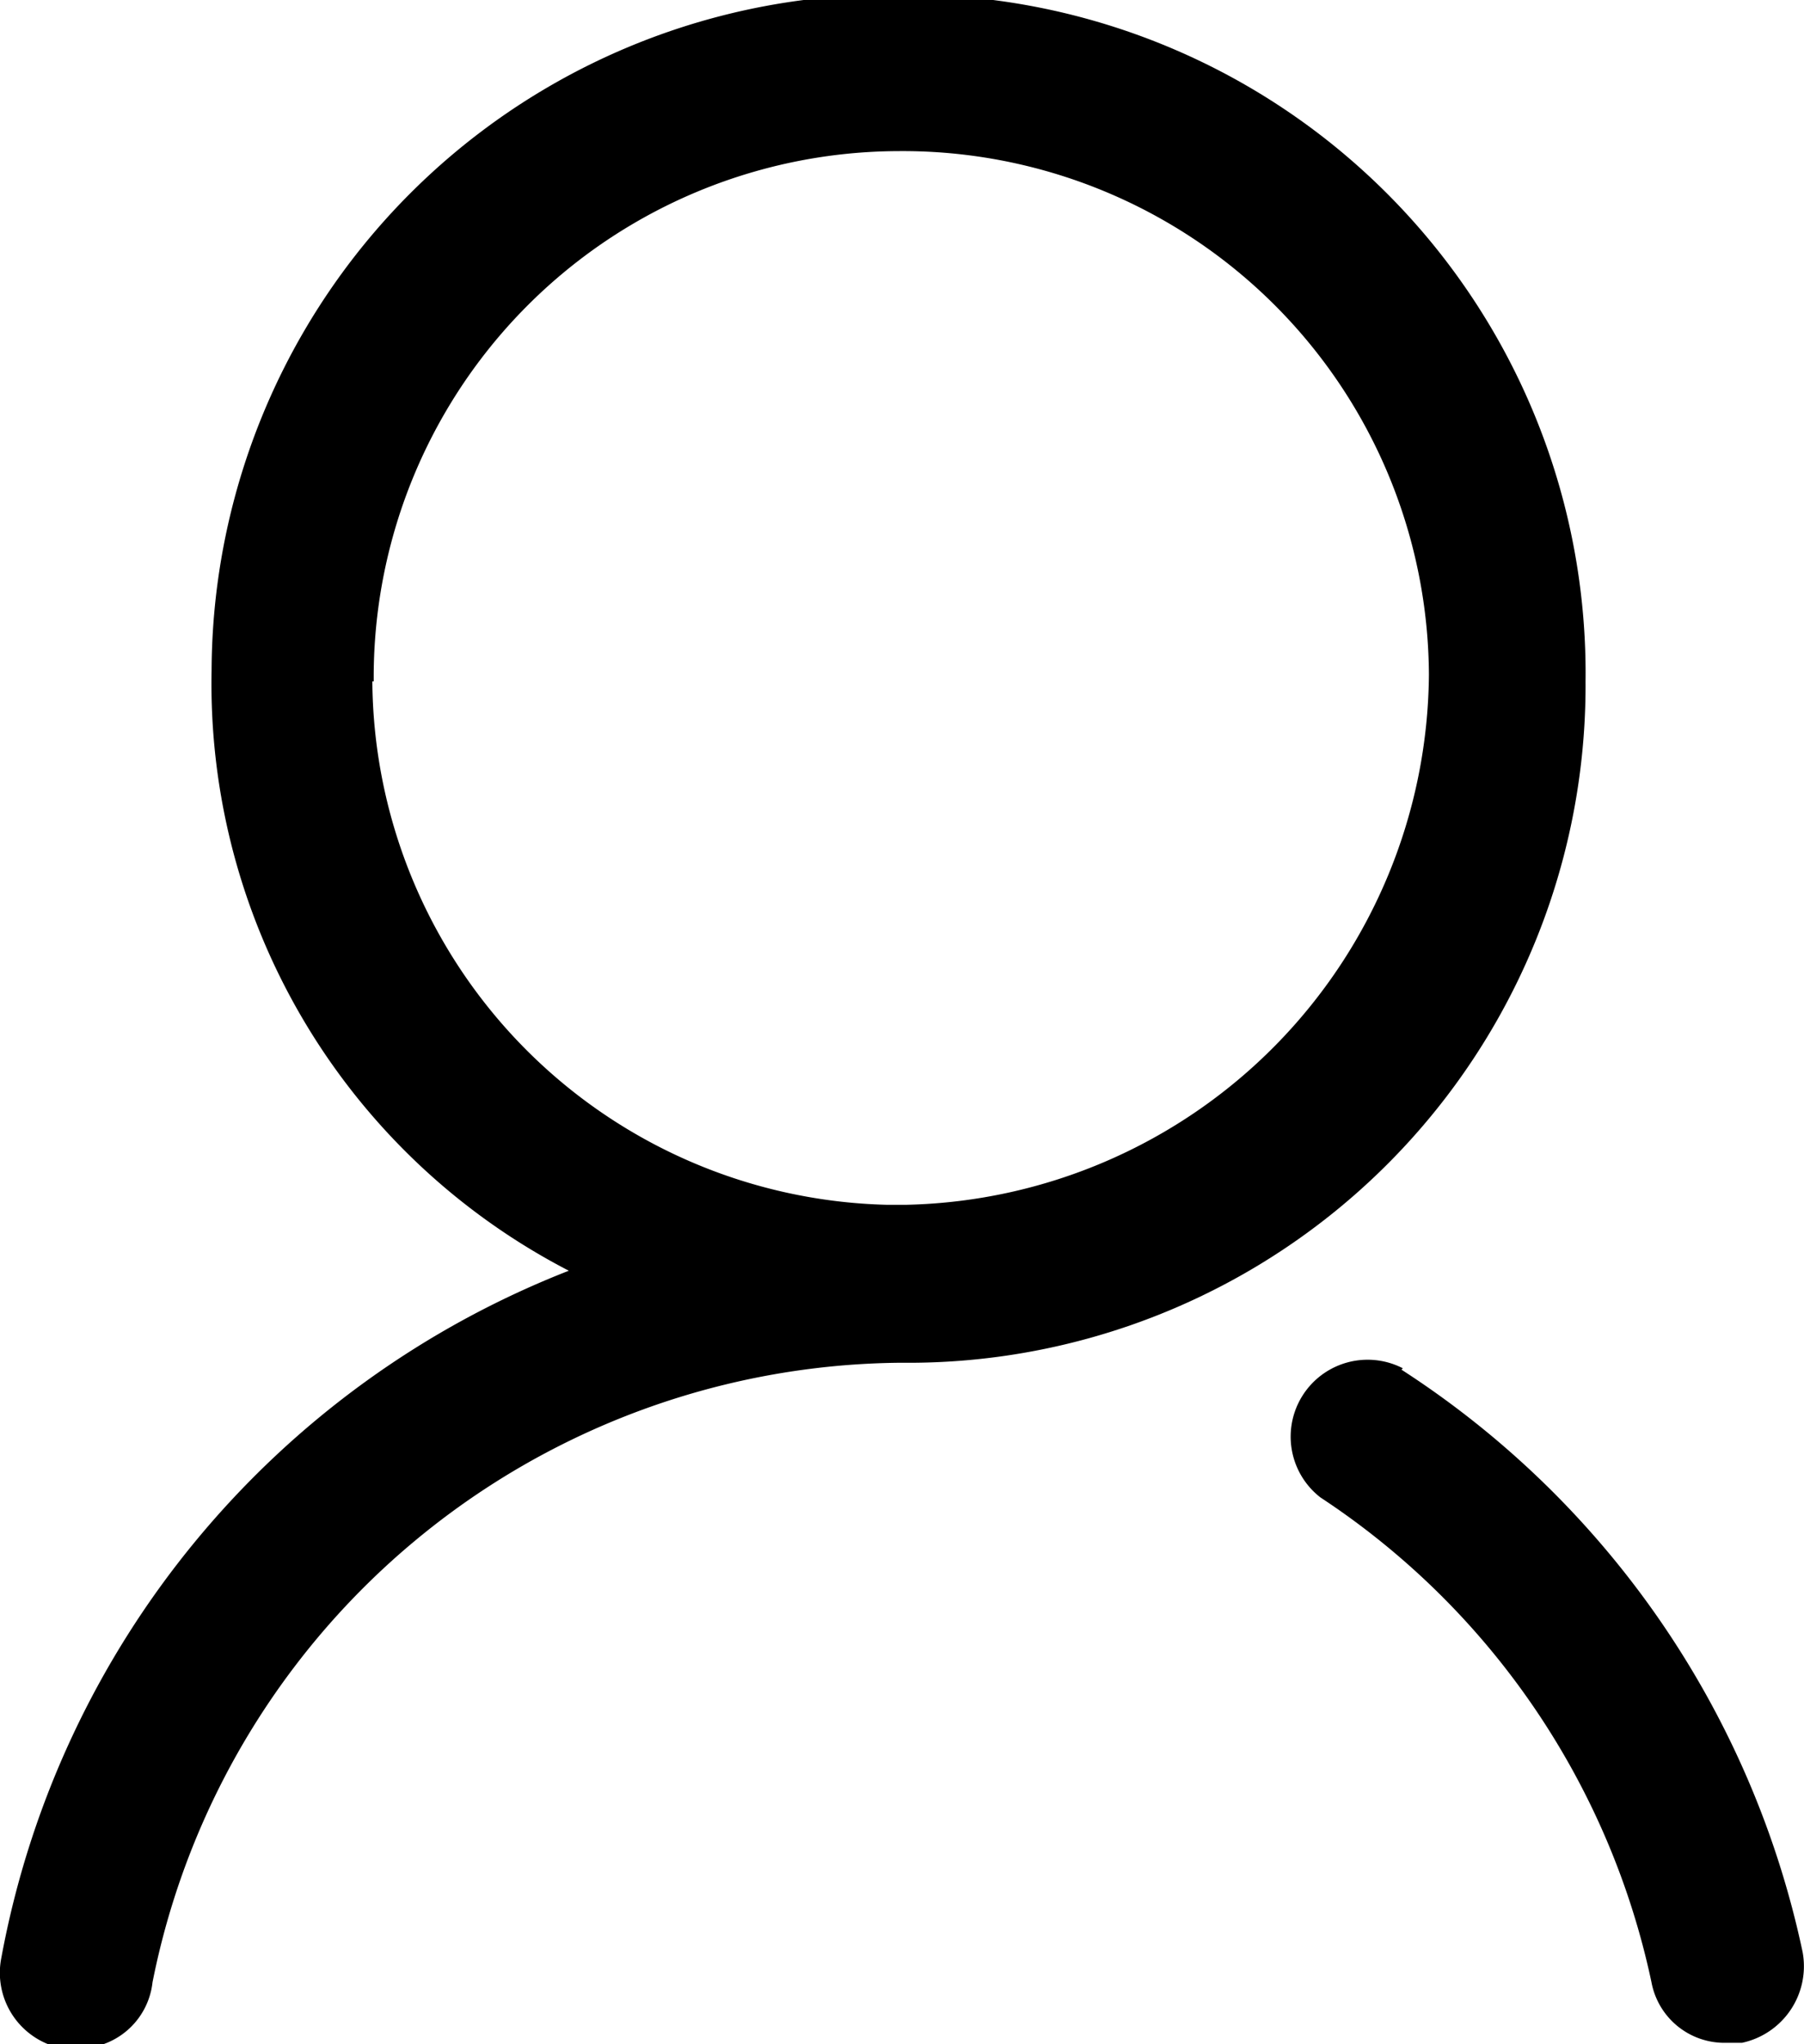 <svg id="图层_1" data-name="图层 1" xmlns="http://www.w3.org/2000/svg" viewBox="0 0 13.13 14.88"><title>yonghu-3</title><path d="M13,5.53a4.94,4.94,0,0,0-4.92-5H8a4.94,4.94,0,0,0-5,4.92s0,0,0,0A4.81,4.81,0,0,0,5.6,9.82a6.67,6.67,0,0,0-4.13,5,.56.56,0,0,0,.44.66H2A.54.54,0,0,0,2.57,15,5.6,5.6,0,0,1,8,10.49h.11A4.93,4.93,0,0,0,13,5.53Zm-8.82,0A3.83,3.83,0,0,1,8,1.67H8a3.83,3.83,0,0,1,3.86,3.81s0,0,0,0a3.89,3.89,0,0,1-3.8,3.86H7.91A3.84,3.84,0,0,1,4.17,5.53Zm7.49,5a.56.56,0,0,0-.6.94A5.62,5.62,0,0,1,13.48,15a.54.54,0,0,0,.55.44h.11a.57.57,0,0,0,.44-.66A6.7,6.7,0,0,0,11.66,10.54Z" transform="translate(-1.46 -0.57)"/></svg>